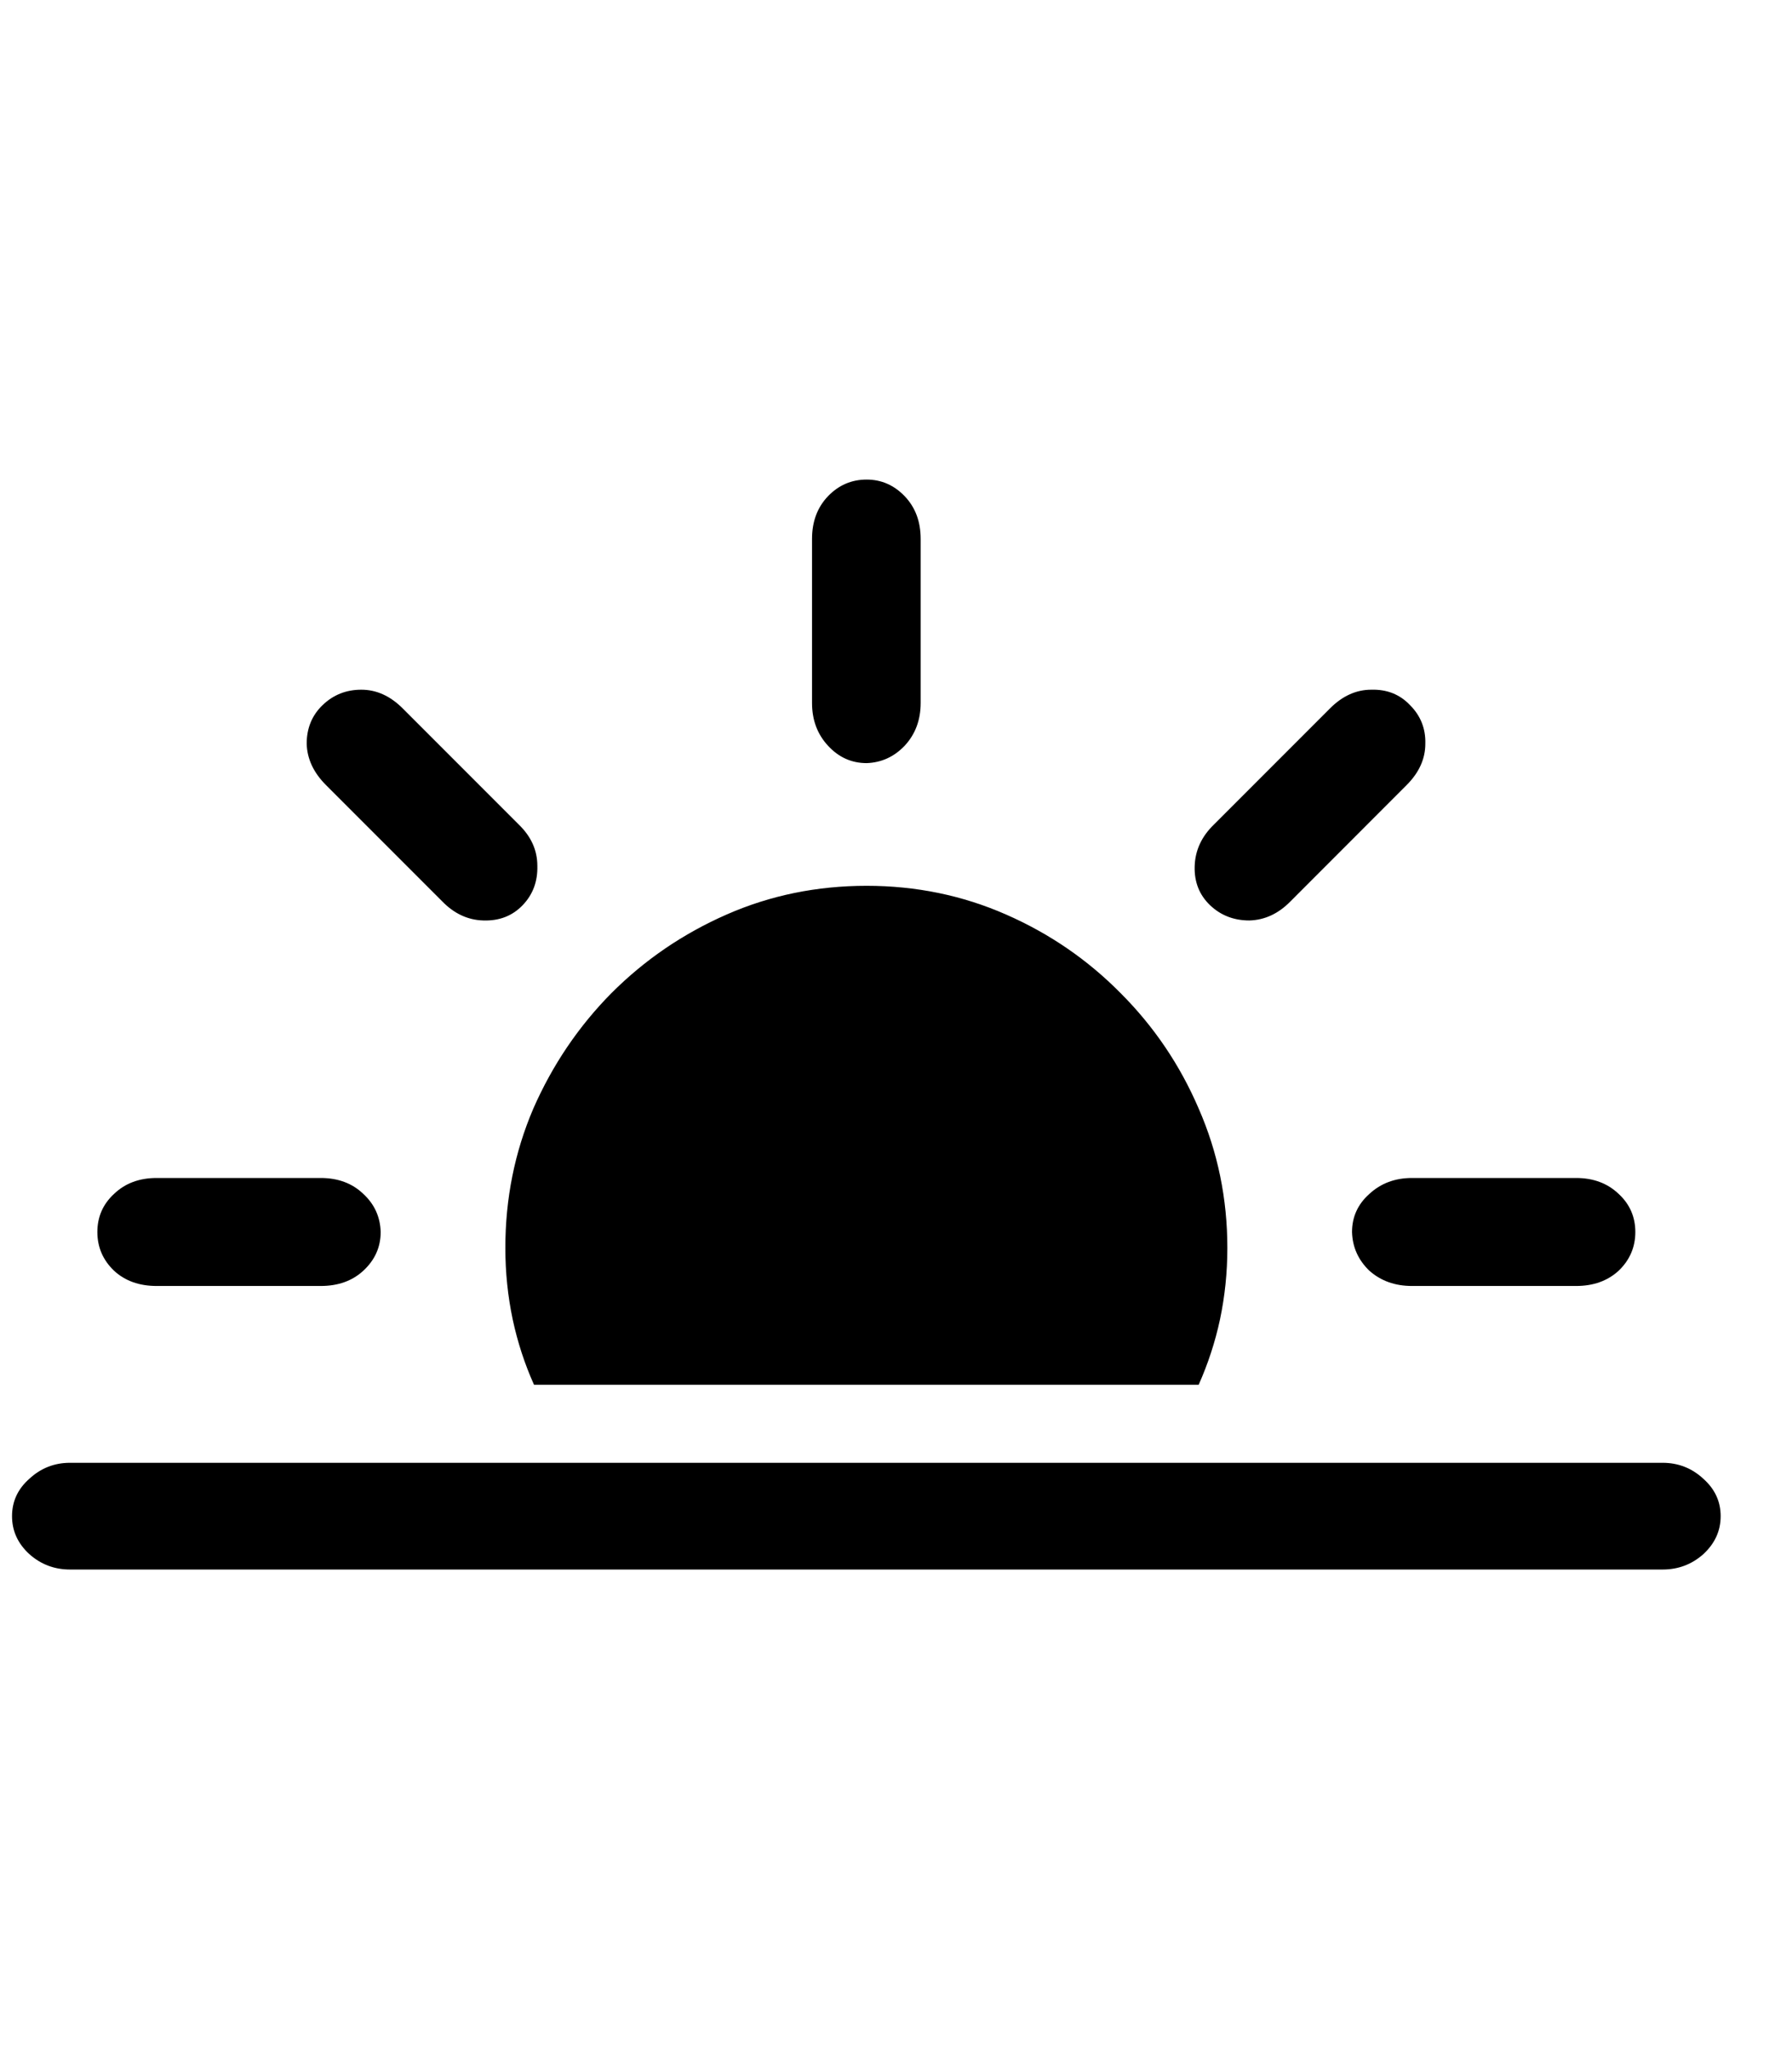 <svg
	color="rgb(0, 0, 0)"
	viewBox="0 0 21 24"
	fill="none"
	xmlns="http://www.w3.org/2000/svg"
>
	<path
		d="M14.383 14.617C14.383 14.039 14.271 13.495 14.047 12.984C13.828 12.474 13.523 12.023 13.133 11.633C12.747 11.242 12.3 10.935 11.789 10.711C11.279 10.487 10.734 10.375 10.156 10.375C9.573 10.375 9.026 10.487 8.516 10.711C8.005 10.935 7.555 11.242 7.164 11.633C6.779 12.023 6.474 12.474 6.25 12.984C6.031 13.495 5.922 14.039 5.922 14.617C5.922 14.904 5.951 15.182 6.008 15.453C6.065 15.719 6.148 15.974 6.258 16.219H14.047C14.156 15.974 14.24 15.719 14.297 15.453C14.354 15.182 14.383 14.904 14.383 14.617ZM1.836 15.062H3.758C3.961 15.062 4.128 15.003 4.258 14.883C4.393 14.758 4.461 14.607 4.461 14.43C4.456 14.253 4.388 14.104 4.258 13.984C4.128 13.859 3.961 13.797 3.758 13.797H1.836C1.633 13.797 1.466 13.859 1.336 13.984C1.206 14.104 1.141 14.253 1.141 14.43C1.141 14.607 1.206 14.758 1.336 14.883C1.466 15.003 1.633 15.062 1.836 15.062ZM5.18 10.555C5.32 10.7 5.482 10.776 5.664 10.781C5.852 10.787 6.005 10.727 6.125 10.602C6.245 10.477 6.302 10.323 6.297 10.141C6.297 9.958 6.224 9.797 6.078 9.656L4.719 8.297C4.573 8.151 4.411 8.078 4.234 8.078C4.057 8.078 3.906 8.138 3.781 8.258C3.656 8.378 3.594 8.529 3.594 8.711C3.599 8.888 3.674 9.049 3.82 9.195L5.18 10.555ZM14.18 10.602C14.305 10.721 14.458 10.781 14.641 10.781C14.823 10.776 14.984 10.7 15.125 10.555L16.484 9.195C16.63 9.049 16.703 8.888 16.703 8.711C16.708 8.534 16.648 8.383 16.523 8.258C16.404 8.133 16.253 8.073 16.07 8.078C15.893 8.078 15.732 8.151 15.586 8.297L14.227 9.656C14.081 9.797 14.005 9.961 14 10.148C13.995 10.331 14.055 10.482 14.18 10.602ZM16.547 15.062H18.469C18.672 15.062 18.838 15.003 18.969 14.883C19.099 14.758 19.164 14.607 19.164 14.43C19.164 14.253 19.099 14.104 18.969 13.984C18.838 13.859 18.672 13.797 18.469 13.797H16.547C16.349 13.797 16.182 13.859 16.047 13.984C15.912 14.104 15.844 14.253 15.844 14.43C15.849 14.607 15.917 14.758 16.047 14.883C16.182 15.003 16.349 15.062 16.547 15.062ZM10.156 8.938C10.328 8.932 10.477 8.865 10.602 8.734C10.727 8.599 10.789 8.432 10.789 8.234V6.312C10.789 6.109 10.727 5.943 10.602 5.812C10.477 5.682 10.328 5.617 10.156 5.617C9.979 5.617 9.828 5.682 9.703 5.812C9.578 5.943 9.516 6.109 9.516 6.312V8.234C9.516 8.432 9.578 8.599 9.703 8.734C9.828 8.87 9.979 8.938 10.156 8.938ZM0.82 18.383H19.484C19.667 18.383 19.826 18.323 19.961 18.203C20.096 18.078 20.164 17.93 20.164 17.758C20.164 17.586 20.096 17.44 19.961 17.32C19.826 17.195 19.667 17.133 19.484 17.133H0.82C0.638 17.133 0.479 17.195 0.344 17.32C0.208 17.44 0.141 17.586 0.141 17.758C0.141 17.93 0.208 18.078 0.344 18.203C0.479 18.323 0.638 18.383 0.82 18.383Z"
		fill="currentColor"
	/>
</svg>

